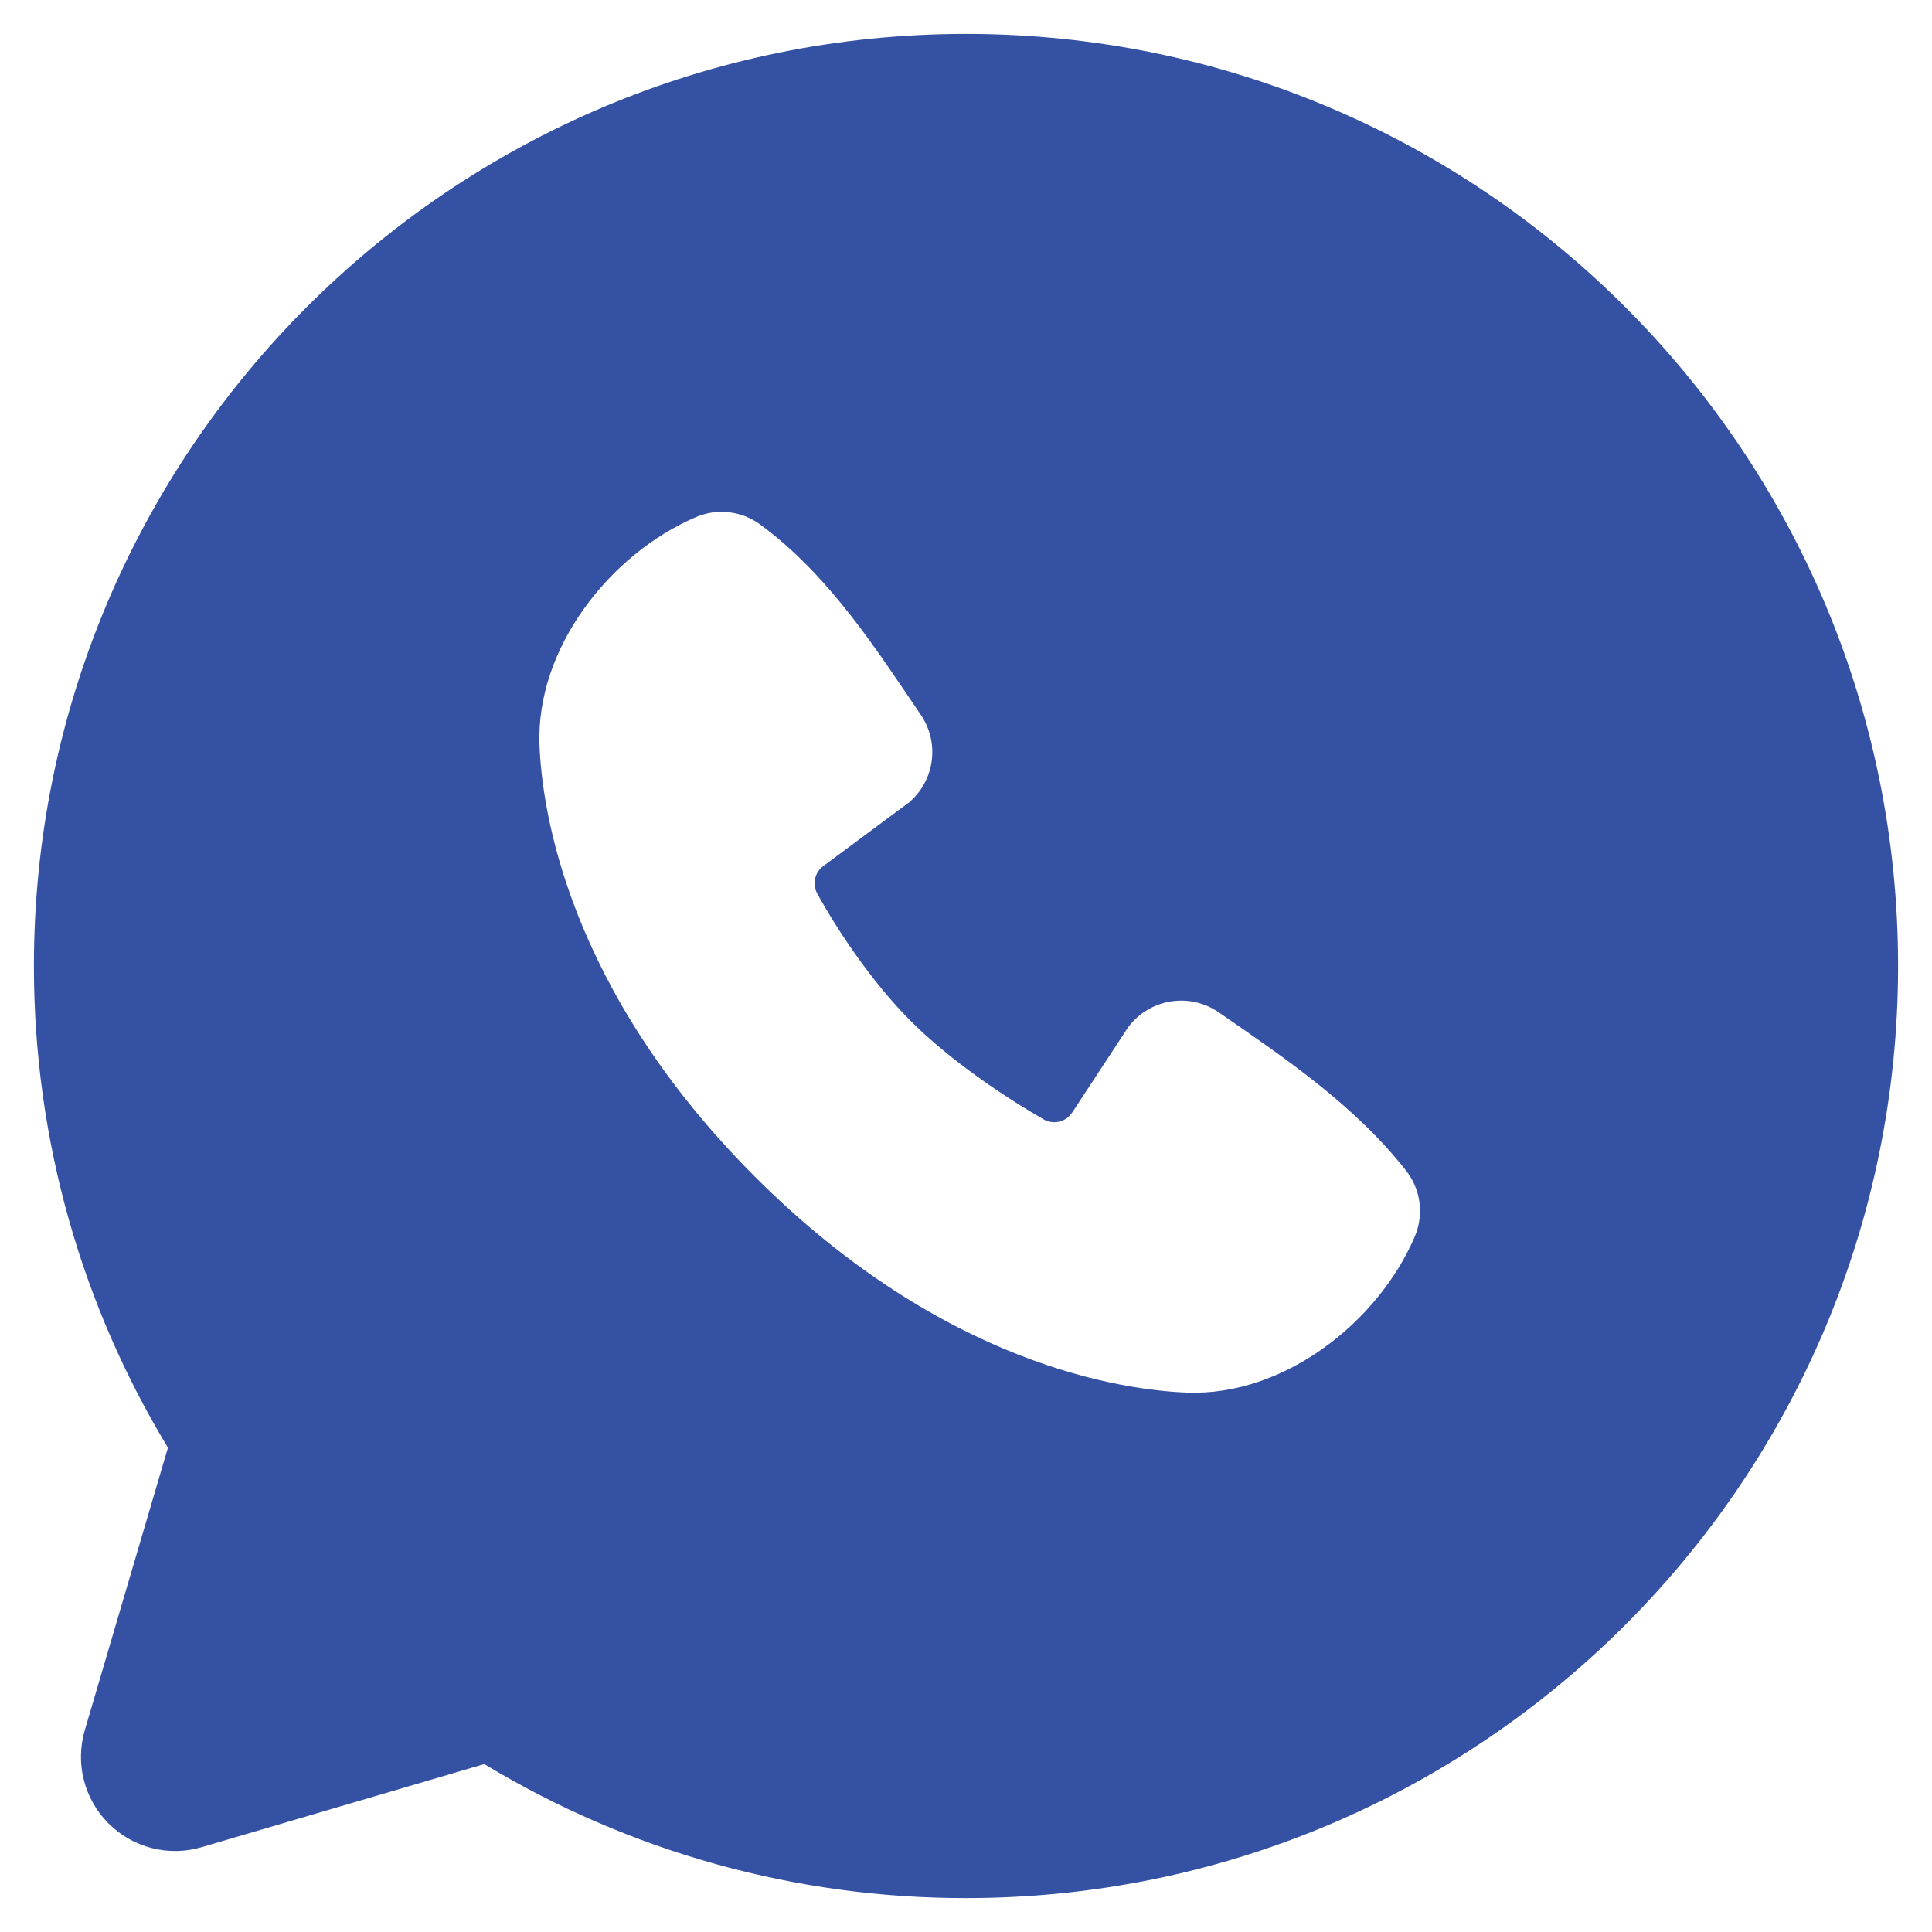 <svg width="38" height="38" viewBox="0 0 38 38" fill="none" xmlns="http://www.w3.org/2000/svg">
<path fill-rule="evenodd" clip-rule="evenodd" d="M19 0.667C8.874 0.667 0.667 8.874 0.667 19C0.667 22.465 1.629 25.71 3.303 28.474L1.667 34.033C1.574 34.352 1.567 34.691 1.65 35.013C1.732 35.336 1.899 35.63 2.135 35.865C2.37 36.1 2.664 36.268 2.986 36.35C3.309 36.432 3.647 36.426 3.966 36.332L9.525 34.697C12.383 36.426 15.66 37.337 19 37.333C29.125 37.333 37.333 29.125 37.333 19C37.333 8.874 29.125 0.667 19 0.667ZM14.853 23.149C18.562 26.856 22.102 27.345 23.352 27.391C25.253 27.461 27.105 26.009 27.826 24.324C27.916 24.114 27.948 23.884 27.92 23.657C27.892 23.431 27.803 23.216 27.664 23.035C26.66 21.752 25.301 20.829 23.974 19.913C23.697 19.721 23.356 19.644 23.023 19.698C22.691 19.752 22.392 19.933 22.19 20.203L21.09 21.88C21.032 21.97 20.942 22.034 20.838 22.06C20.734 22.086 20.624 22.071 20.531 22.019C19.785 21.592 18.697 20.866 17.916 20.085C17.135 19.304 16.453 18.267 16.07 17.568C16.024 17.479 16.011 17.376 16.033 17.279C16.056 17.181 16.112 17.094 16.193 17.035L17.887 15.777C18.13 15.567 18.286 15.275 18.327 14.957C18.367 14.639 18.289 14.317 18.107 14.053C17.286 12.851 16.329 11.322 14.941 10.308C14.761 10.179 14.552 10.099 14.332 10.075C14.112 10.05 13.89 10.084 13.687 10.171C12 10.893 10.541 12.745 10.611 14.649C10.656 15.9 11.146 19.44 14.853 23.149Z" fill="#3551A4"/>
</svg>
